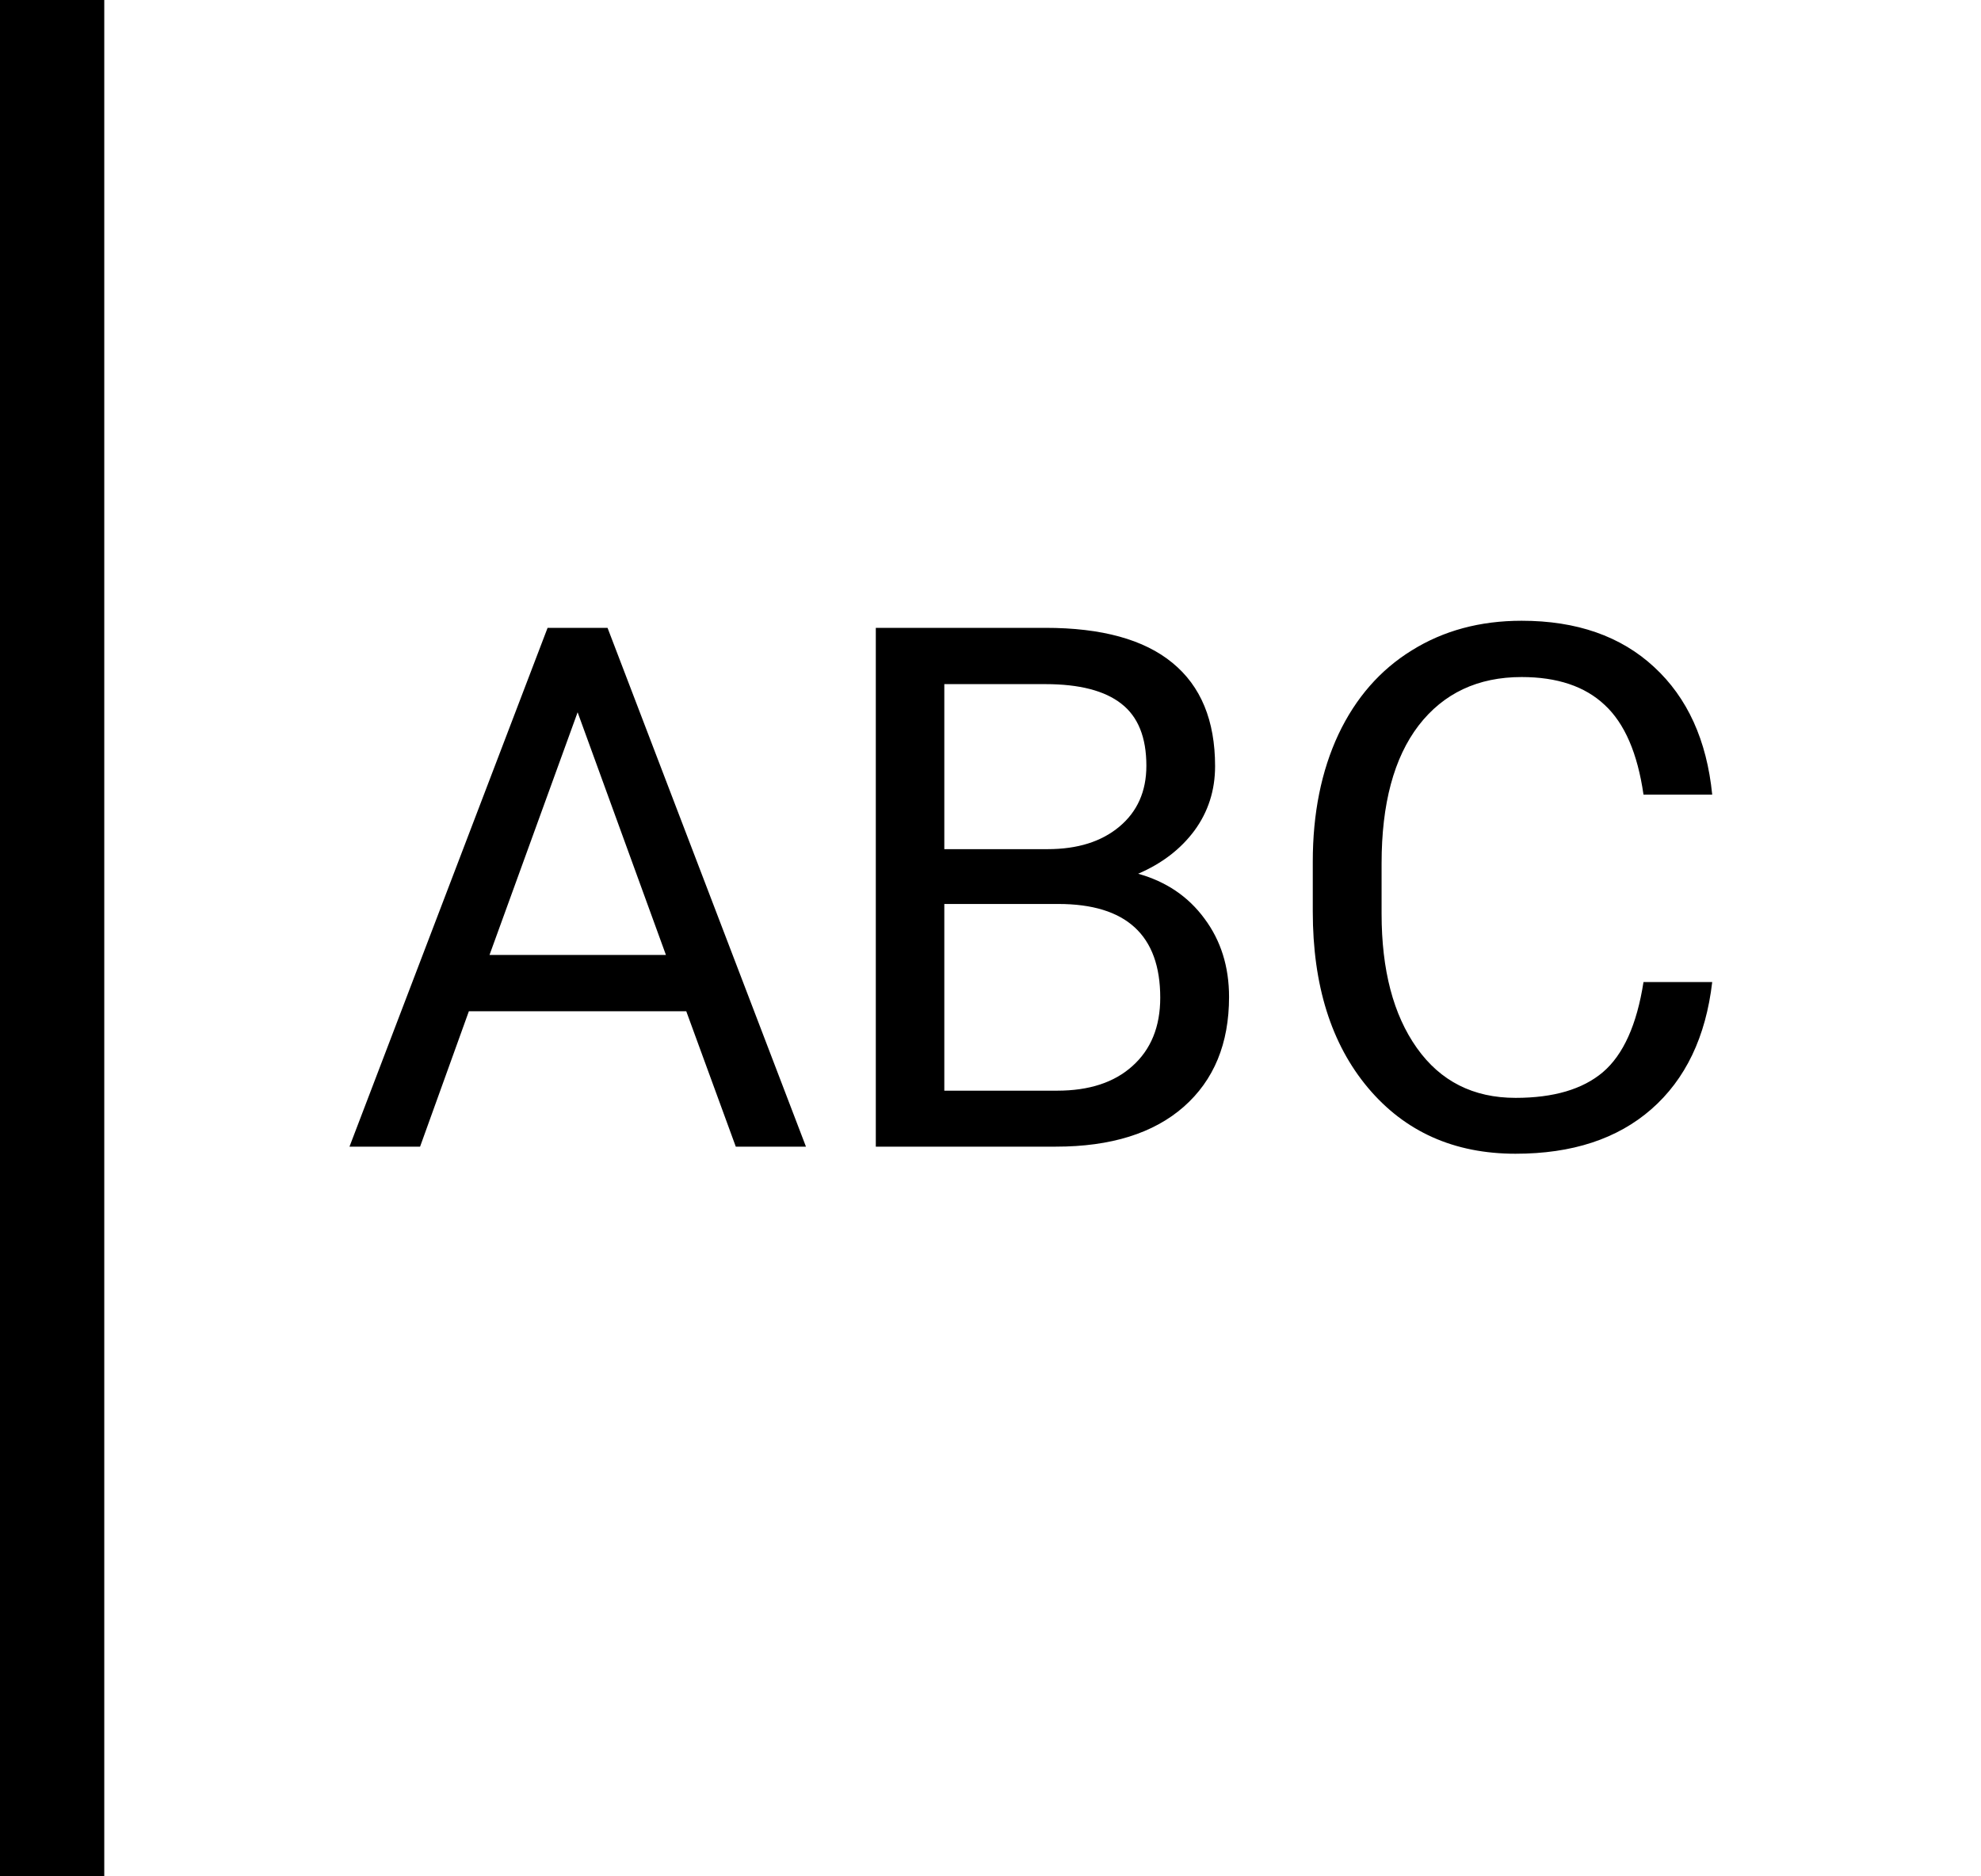 <svg width="19" height="18" viewBox="0 0 19 18" fill="none" xmlns="http://www.w3.org/2000/svg">
<line x1="0.5" x2="0.5" y2="18" stroke="black"/>
<path d="M6.582 9.701H4.497L4.029 11H3.352L5.252 6.023H5.827L7.73 11H7.057L6.582 9.701ZM4.695 9.161H6.387L5.54 6.833L4.695 9.161ZM8.4 11V6.023H10.027C10.567 6.023 10.973 6.135 11.244 6.358C11.518 6.582 11.654 6.912 11.654 7.35C11.654 7.582 11.588 7.788 11.456 7.968C11.324 8.146 11.144 8.284 10.916 8.382C11.185 8.457 11.397 8.601 11.552 8.812C11.709 9.022 11.788 9.273 11.788 9.564C11.788 10.011 11.643 10.362 11.354 10.617C11.064 10.872 10.655 11 10.127 11H8.4ZM9.057 8.672V10.463H10.14C10.445 10.463 10.686 10.385 10.861 10.227C11.039 10.068 11.128 9.849 11.128 9.571C11.128 8.972 10.802 8.672 10.15 8.672H9.057ZM9.057 8.146H10.048C10.335 8.146 10.564 8.074 10.735 7.931C10.908 7.787 10.995 7.592 10.995 7.346C10.995 7.073 10.915 6.875 10.755 6.751C10.596 6.626 10.353 6.563 10.027 6.563H9.057V8.146ZM16.422 9.421C16.361 9.947 16.166 10.354 15.838 10.641C15.512 10.926 15.078 11.068 14.536 11.068C13.948 11.068 13.476 10.858 13.121 10.436C12.767 10.014 12.591 9.451 12.591 8.744V8.266C12.591 7.803 12.673 7.396 12.837 7.045C13.003 6.694 13.238 6.426 13.541 6.239C13.844 6.05 14.195 5.955 14.594 5.955C15.122 5.955 15.546 6.103 15.865 6.399C16.184 6.693 16.37 7.101 16.422 7.623H15.763C15.706 7.227 15.582 6.939 15.39 6.762C15.201 6.584 14.935 6.495 14.594 6.495C14.175 6.495 13.845 6.65 13.606 6.96C13.369 7.27 13.251 7.711 13.251 8.283V8.765C13.251 9.305 13.363 9.734 13.589 10.053C13.815 10.372 14.13 10.532 14.536 10.532C14.9 10.532 15.179 10.45 15.373 10.286C15.569 10.119 15.699 9.831 15.763 9.421H16.422Z" fill="black"/>
</svg>
